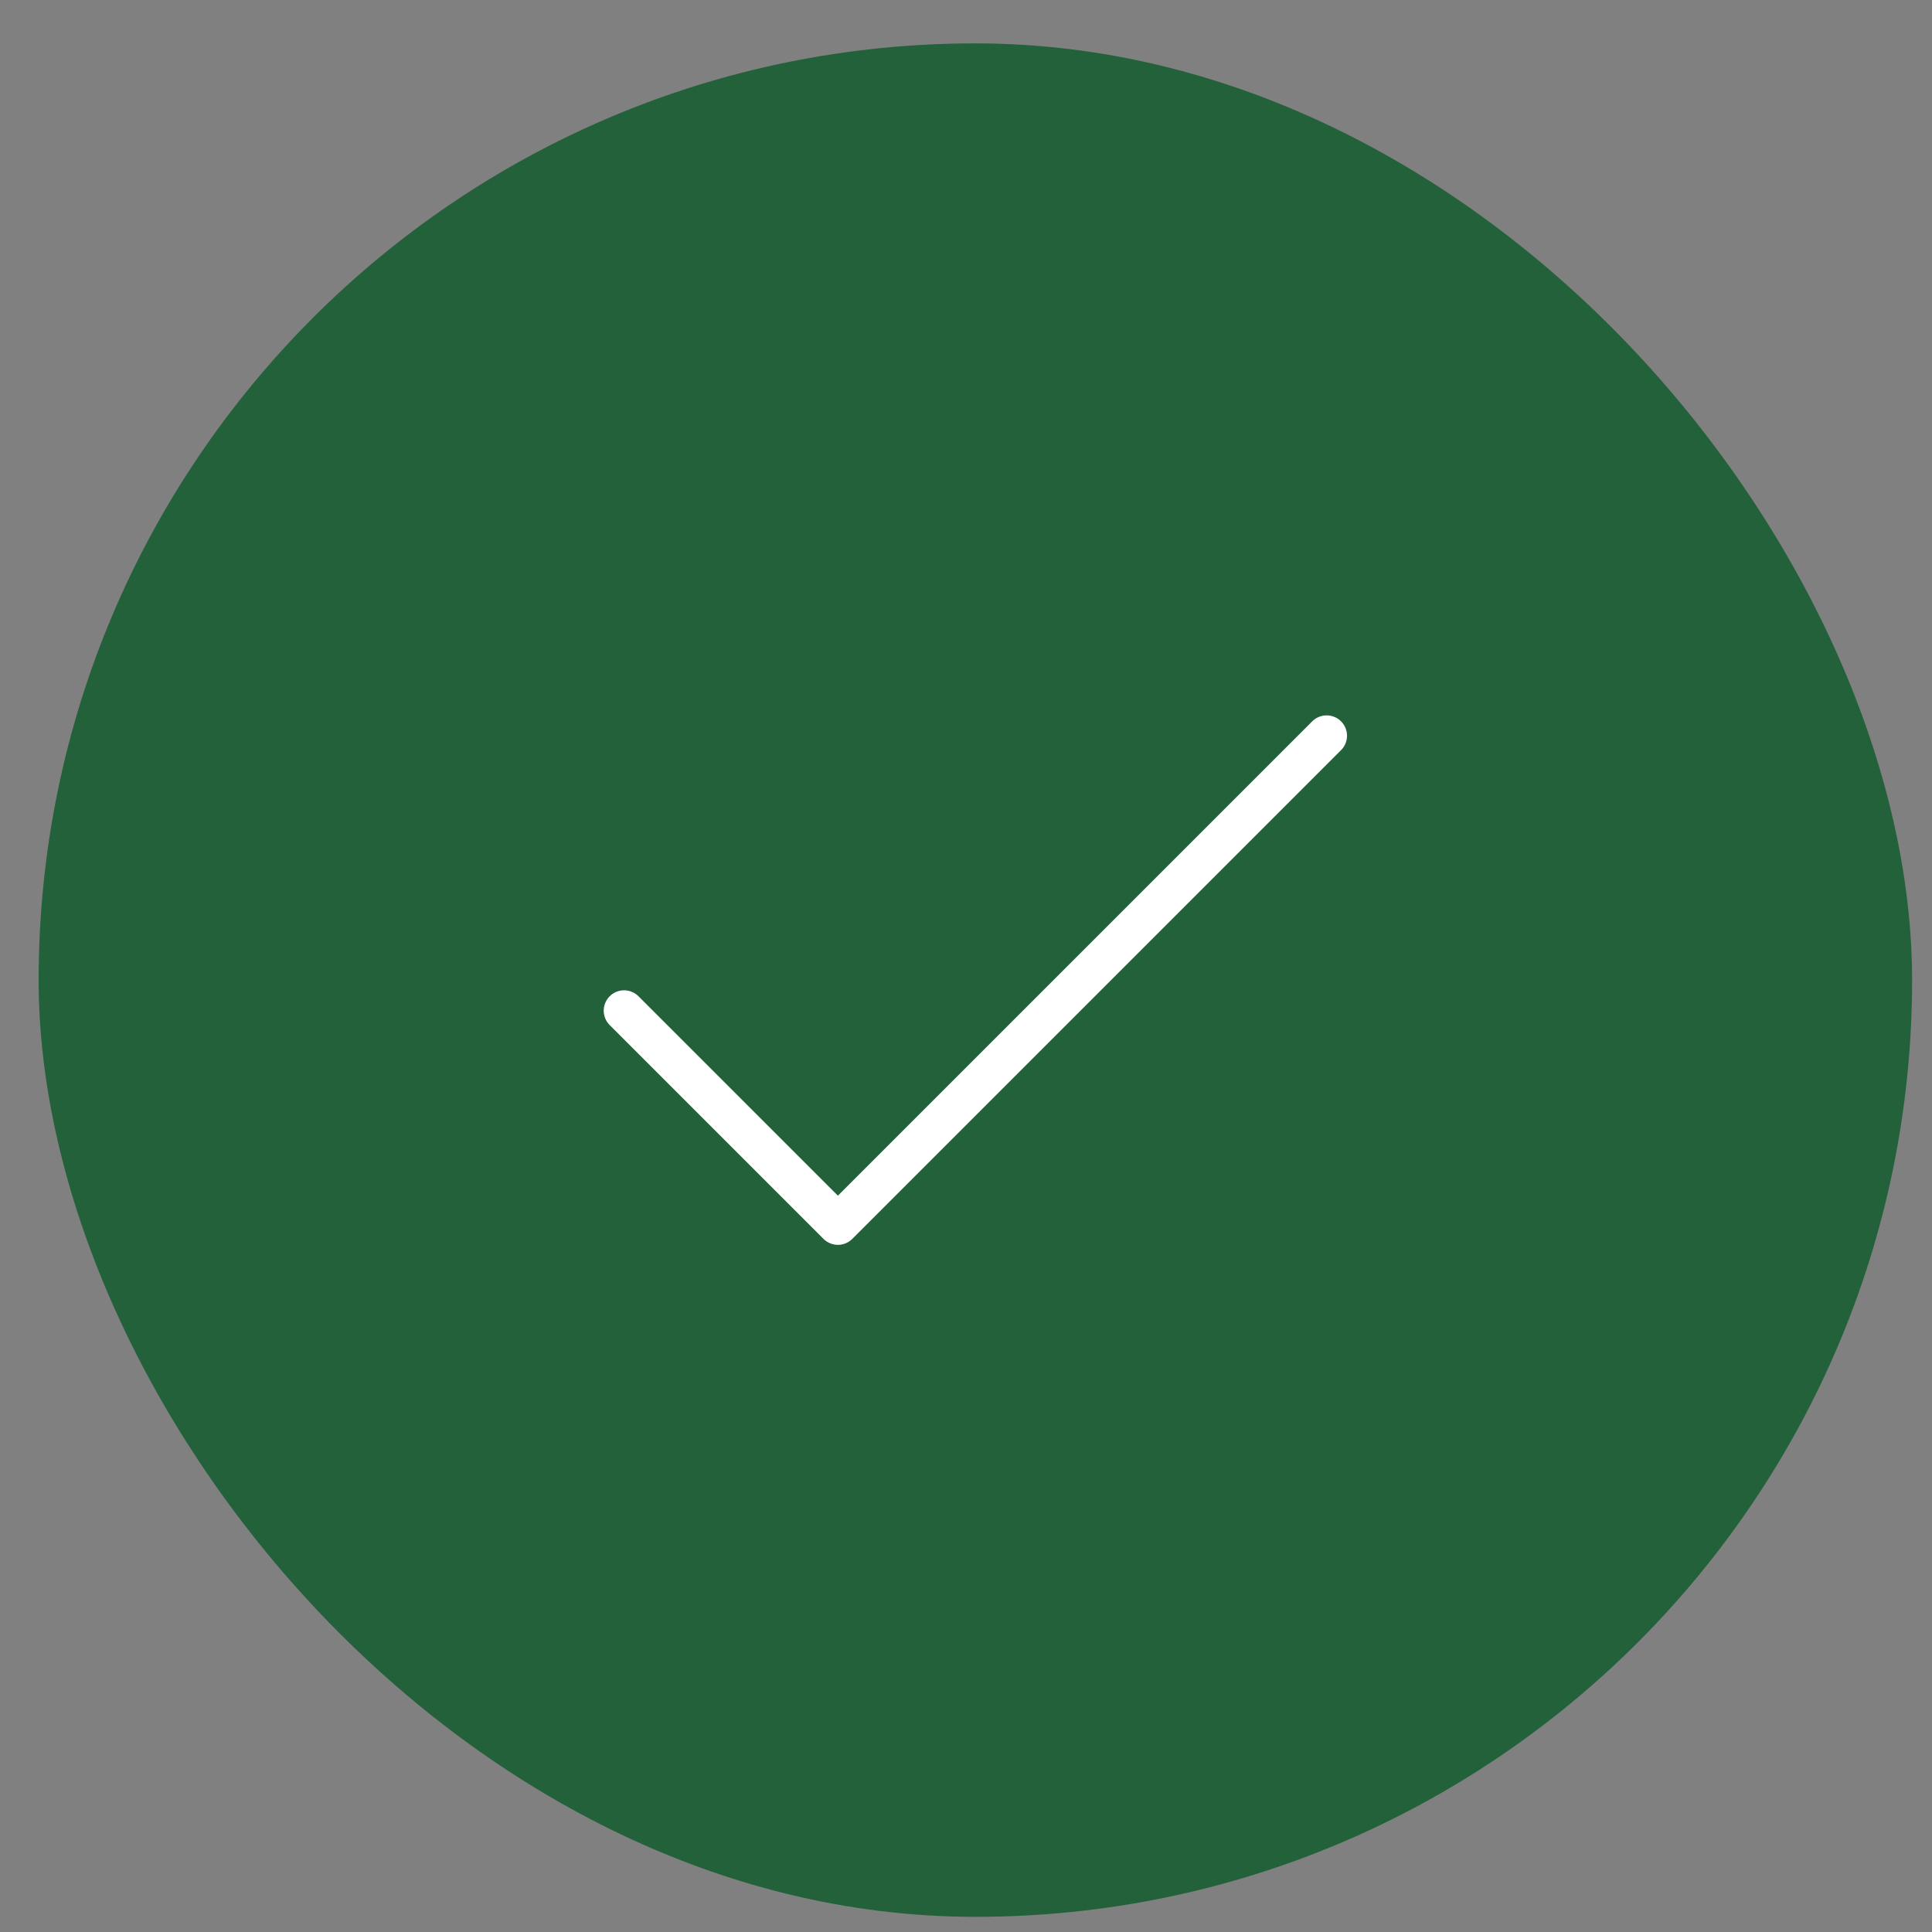 <svg width="33" height="33" viewBox="0 0 33 33" fill="none" xmlns="http://www.w3.org/2000/svg">
<rect x="0" y="0" width="33" height="33" fill="#808080" stroke="none"/>
<rect x="0.66" y="0.741" width="32" height="32" rx="16" fill="#22613A"/>
<path d="M10.66 17.263L14.312 20.915L22.66 12.567" stroke="white" stroke-width="0.696" stroke-linecap="round" stroke-linejoin="round"/>
</svg>
